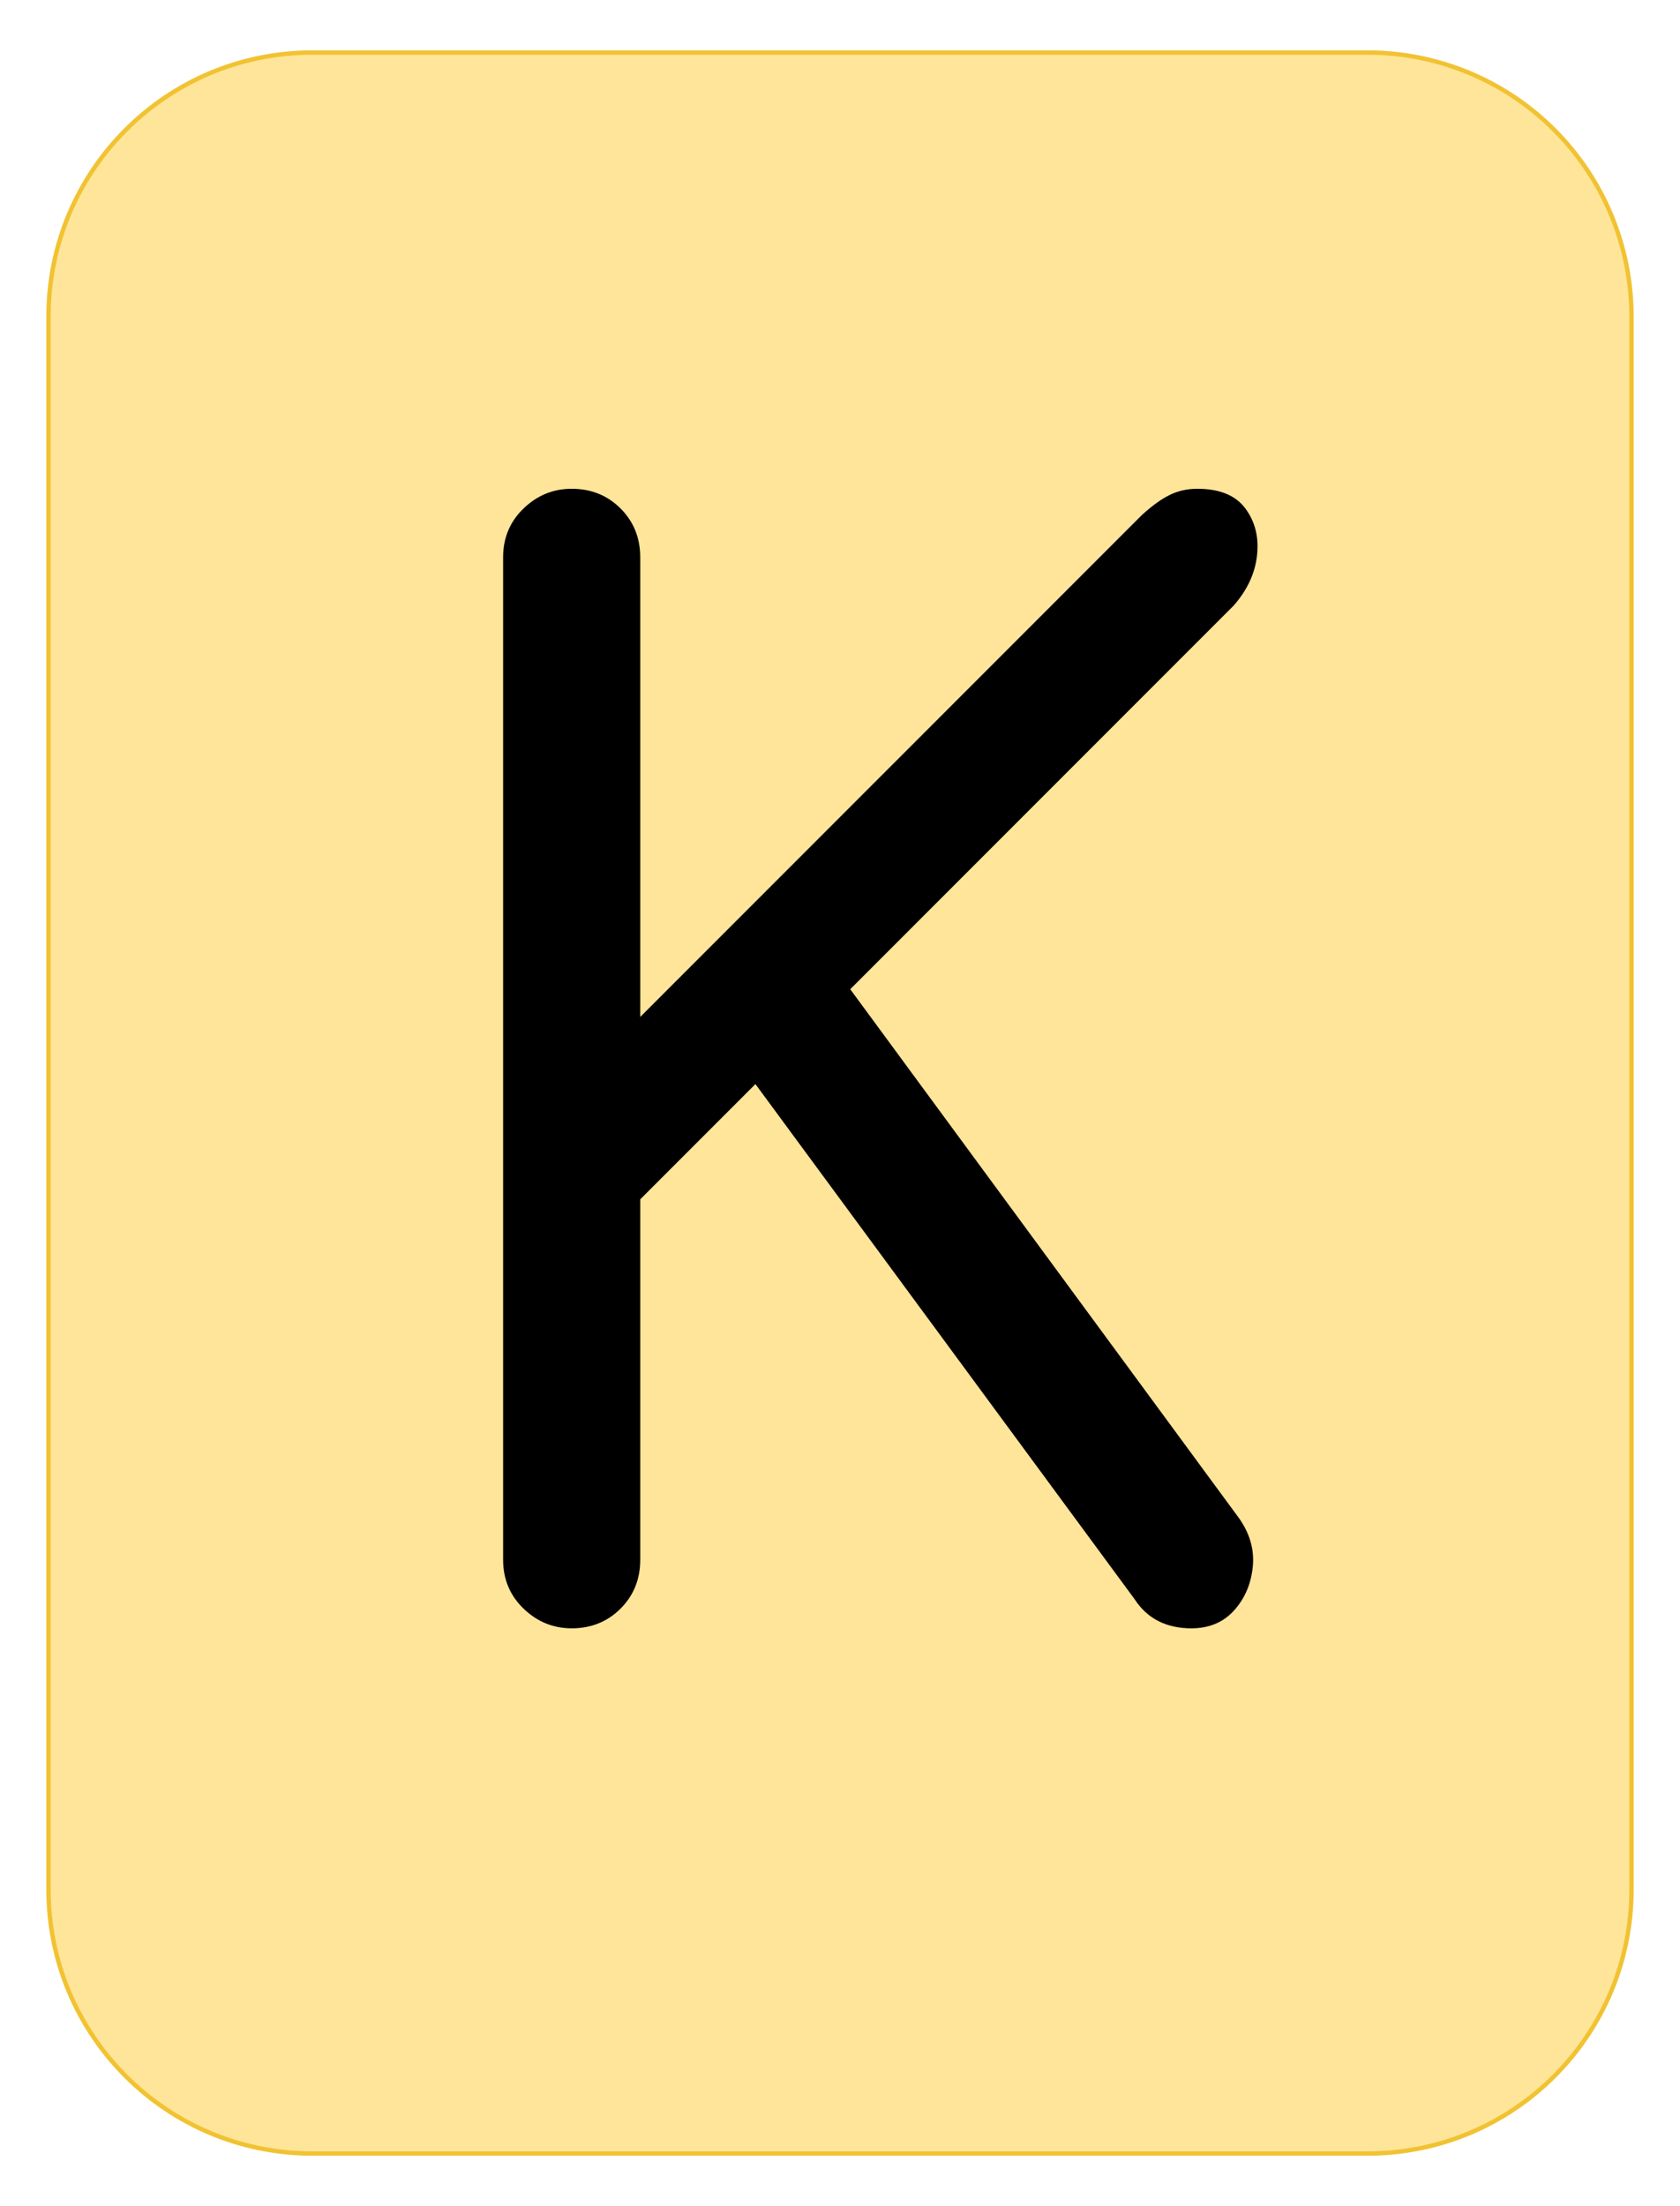 <svg version="1.1" viewBox="0.0 0.0 384.0 504.0" fill="none" stroke="none" stroke-linecap="square" stroke-miterlimit="10" xmlns:xlink="http://www.w3.org/1999/xlink" xmlns="http://www.w3.org/2000/svg"><clipPath id="g2c15ec35c90_0_149.0"><path d="m0 0l384.0 0l0 504.0l-384.0 0l0 -504.0z" clip-rule="nonzero"/></clipPath><g clip-path="url(#g2c15ec35c90_0_149.0)"><path fill="#000000" fill-opacity="0.0" d="m0 0l384.0 0l0 504.0l-384.0 0z" fill-rule="evenodd"/><path fill="#ffe599" d="m11.087 72.309l0 0c0 -33.305 26.999 -60.304 60.304 -60.304l241.218 0l0 0c15.994 0 31.332 6.353 42.642 17.663c11.309 11.309 17.663 26.648 17.663 42.642l0 359.36c0 33.305 -26.999 60.304 -60.304 60.304l-241.218 0c-33.305 0 -60.304 -26.999 -60.304 -60.304z" fill-rule="evenodd"/><path stroke="#f1c232" stroke-width="1.0" stroke-linejoin="round" stroke-linecap="butt" d="m11.087 72.309l0 0c0 -33.305 26.999 -60.304 60.304 -60.304l241.218 0l0 0c15.994 0 31.332 6.353 42.642 17.663c11.309 11.309 17.663 26.648 17.663 42.642l0 359.36c0 33.305 -26.999 60.304 -60.304 60.304l-241.218 0c-33.305 0 -60.304 -26.999 -60.304 -60.304z" fill-rule="evenodd"/><path fill="#000000" d="m130.668 371.989q-6.328 0 -11.0 -4.5q-4.672 -4.5 -4.672 -11.172l0 -228.984q0 -6.672 4.672 -11.172q4.672 -4.5 11.0 -4.5q6.672 0 11.172 4.5q4.5 4.5 4.5 11.172l0 104.984l114.656 -114.656q3.672 -3.328 6.5 -4.656q2.828 -1.344 6.172 -1.344q7.656 0 10.984 4.5q3.344 4.5 2.672 10.672q-0.656 6.156 -5.328 11.5l-87.656 87.656l88.984 121.0q3.672 5.328 3.0 11.172q-0.656 5.828 -4.328 9.828q-3.672 4.0 -9.672 4.0q-8.656 0 -13.0 -6.672l-86.656 -117.656l-26.328 26.328l0 82.328q0 6.672 -4.5 11.172q-4.5 4.5 -11.172 4.5z" fill-rule="nonzero"/></g></svg>